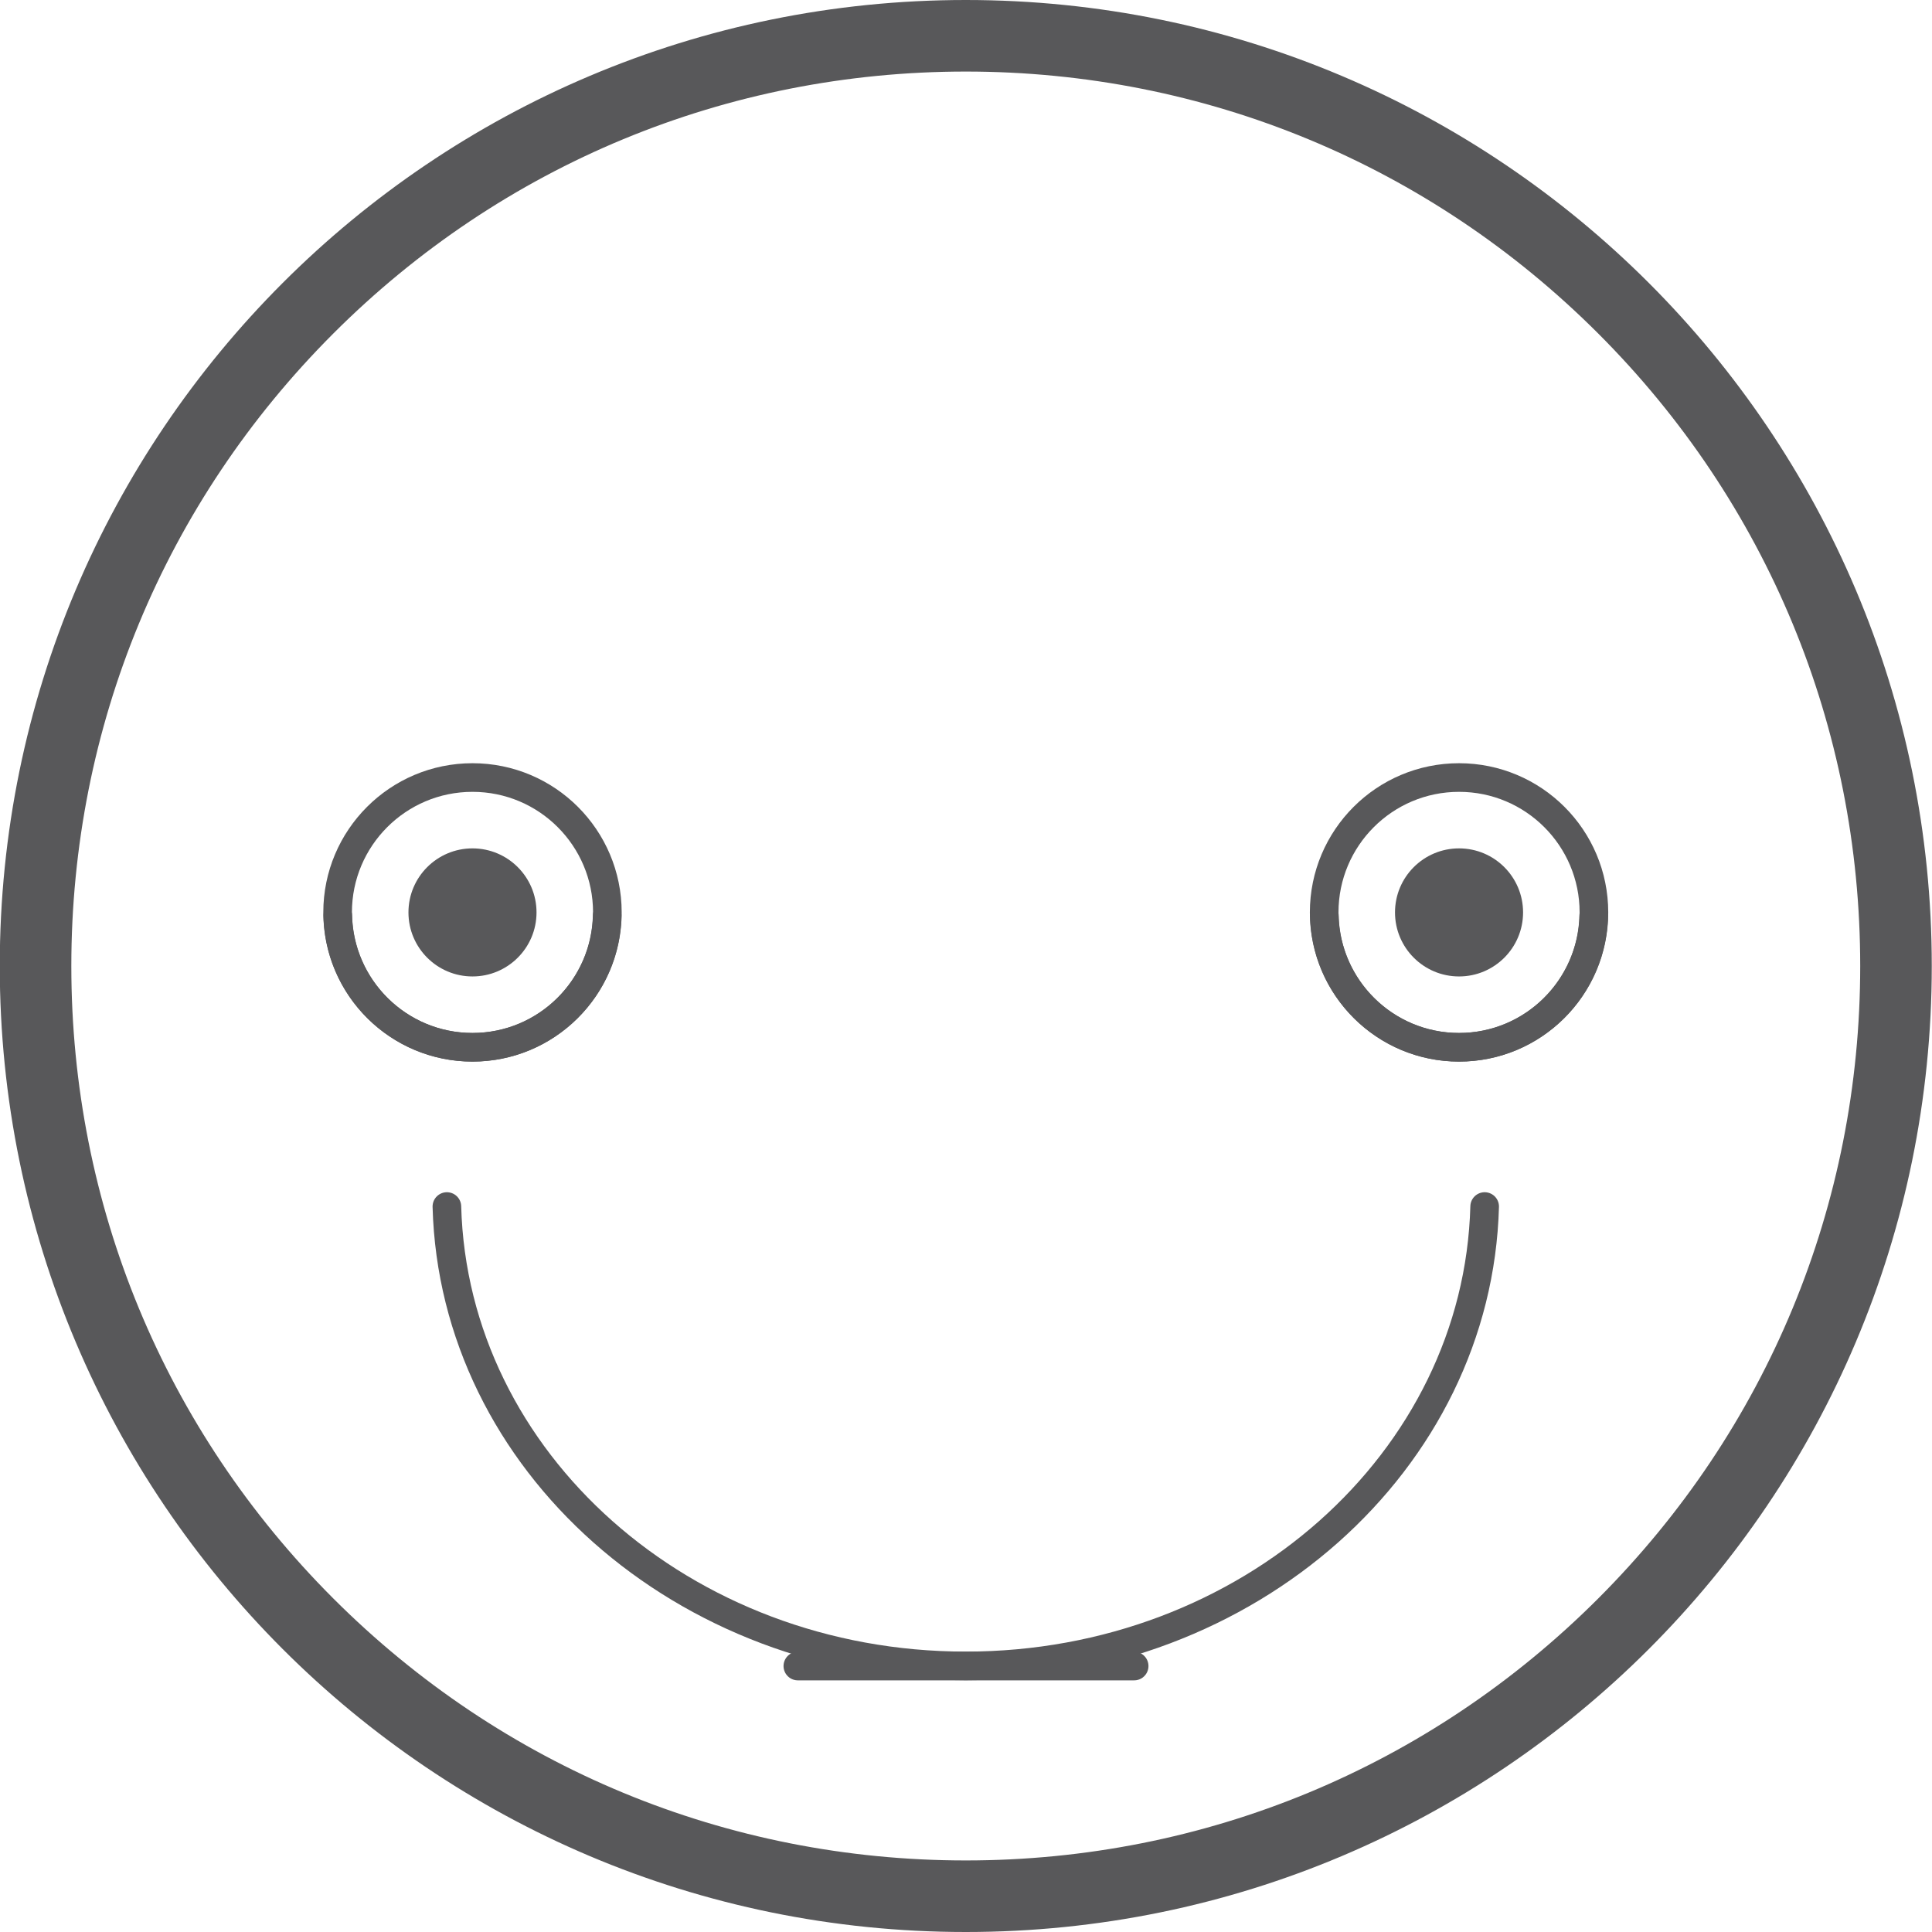 <svg
    version="1.1"
    xmlns="http://www.w3.org/2000/svg"
    xmlns:xlink="http://www.w3.org/1999/xlink"
    x="0px"
    y="0px"
    width="270px"
    height="270px"
    viewBox="0.032 0 270 270"
    overflow="visible"
    enable-background="new 0.032 0 270 270"
    xml:space="preserve"
>
    <defs></defs>
    <g id="supervisior">
        <g class="head">
            <path
                fill="#58585A"
                d="M135,10c33.389,0,64.778,13.002,88.388,36.612S260,101.611,260,135s-13.003,64.779-36.612,88.388
S168.389,260,135,260s-64.778-13.002-88.388-36.612C23.002,199.779,10,168.389,10,135s13.002-64.779,36.612-88.388
C70.222,23.002,101.611,10,135,10 M135,0C60.442,0,0,60.441,0,135s60.442,135,135,135s135-60.441,135-135S209.558,0,135,0L135,0z"
            />
        </g>
        <g id="eyeLeft">
            <g class="eyeLeft">
                <circle class="eye" fill="none" stroke="#58585A" stroke-width="4" stroke-linecap="round" stroke-miterlimit="10" cx="66.063" cy="127.51" r="18.849" />
                <circle class="pupil" fill="#58585A" cx="66.063" cy="127.511" r="8.949" />
            </g>
            <path
                class="closedLeft"
                fill="none"
                stroke="#58585A"
                stroke-width="4"
                stroke-linecap="round"
                stroke-miterlimit="10"
                d="
M47.238,127.972c0.247,10.194,8.57,18.387,18.824,18.387s18.579-8.193,18.826-18.387"
            />
        </g>
        <g id="eyeRight">
            <g class="eyeRight">
                <circle class="eye" fill="none" stroke="#58585A" stroke-width="4" stroke-linecap="round" stroke-miterlimit="10" cx="203.936" cy="127.51" r="18.849" />
                <circle class="pupil" fill="#58585A" cx="203.935" cy="127.511" r="8.949" />
            </g>
            <path
                class="closedRight"
                fill="none"
                stroke="#58585A"
                stroke-width="4"
                stroke-linecap="round"
                stroke-miterlimit="10"
                d="
M185.11,127.972c0.247,10.194,8.571,18.387,18.824,18.387c10.255,0,18.579-8.193,18.826-18.387"
            />
        </g>
        <g class="mouth">
            <polyline
                class="bar"
                fill="none"
                stroke="#58585A"
                stroke-width="4"
                stroke-linecap="round"
                stroke-miterlimit="10"
                points="
111.532,232.832 135.032,232.832 158.532,232.832 "
            />
            <path
                class="smile"
                fill="none"
                stroke="#58585A"
                stroke-width="4"
                stroke-linecap="round"
                stroke-miterlimit="10"
                d="
M62.485,168.615c0.951,35.593,33.016,64.198,72.511,64.198c39.503,0,71.566-28.605,72.519-64.198"
            />
        </g>
    </g>
</svg>